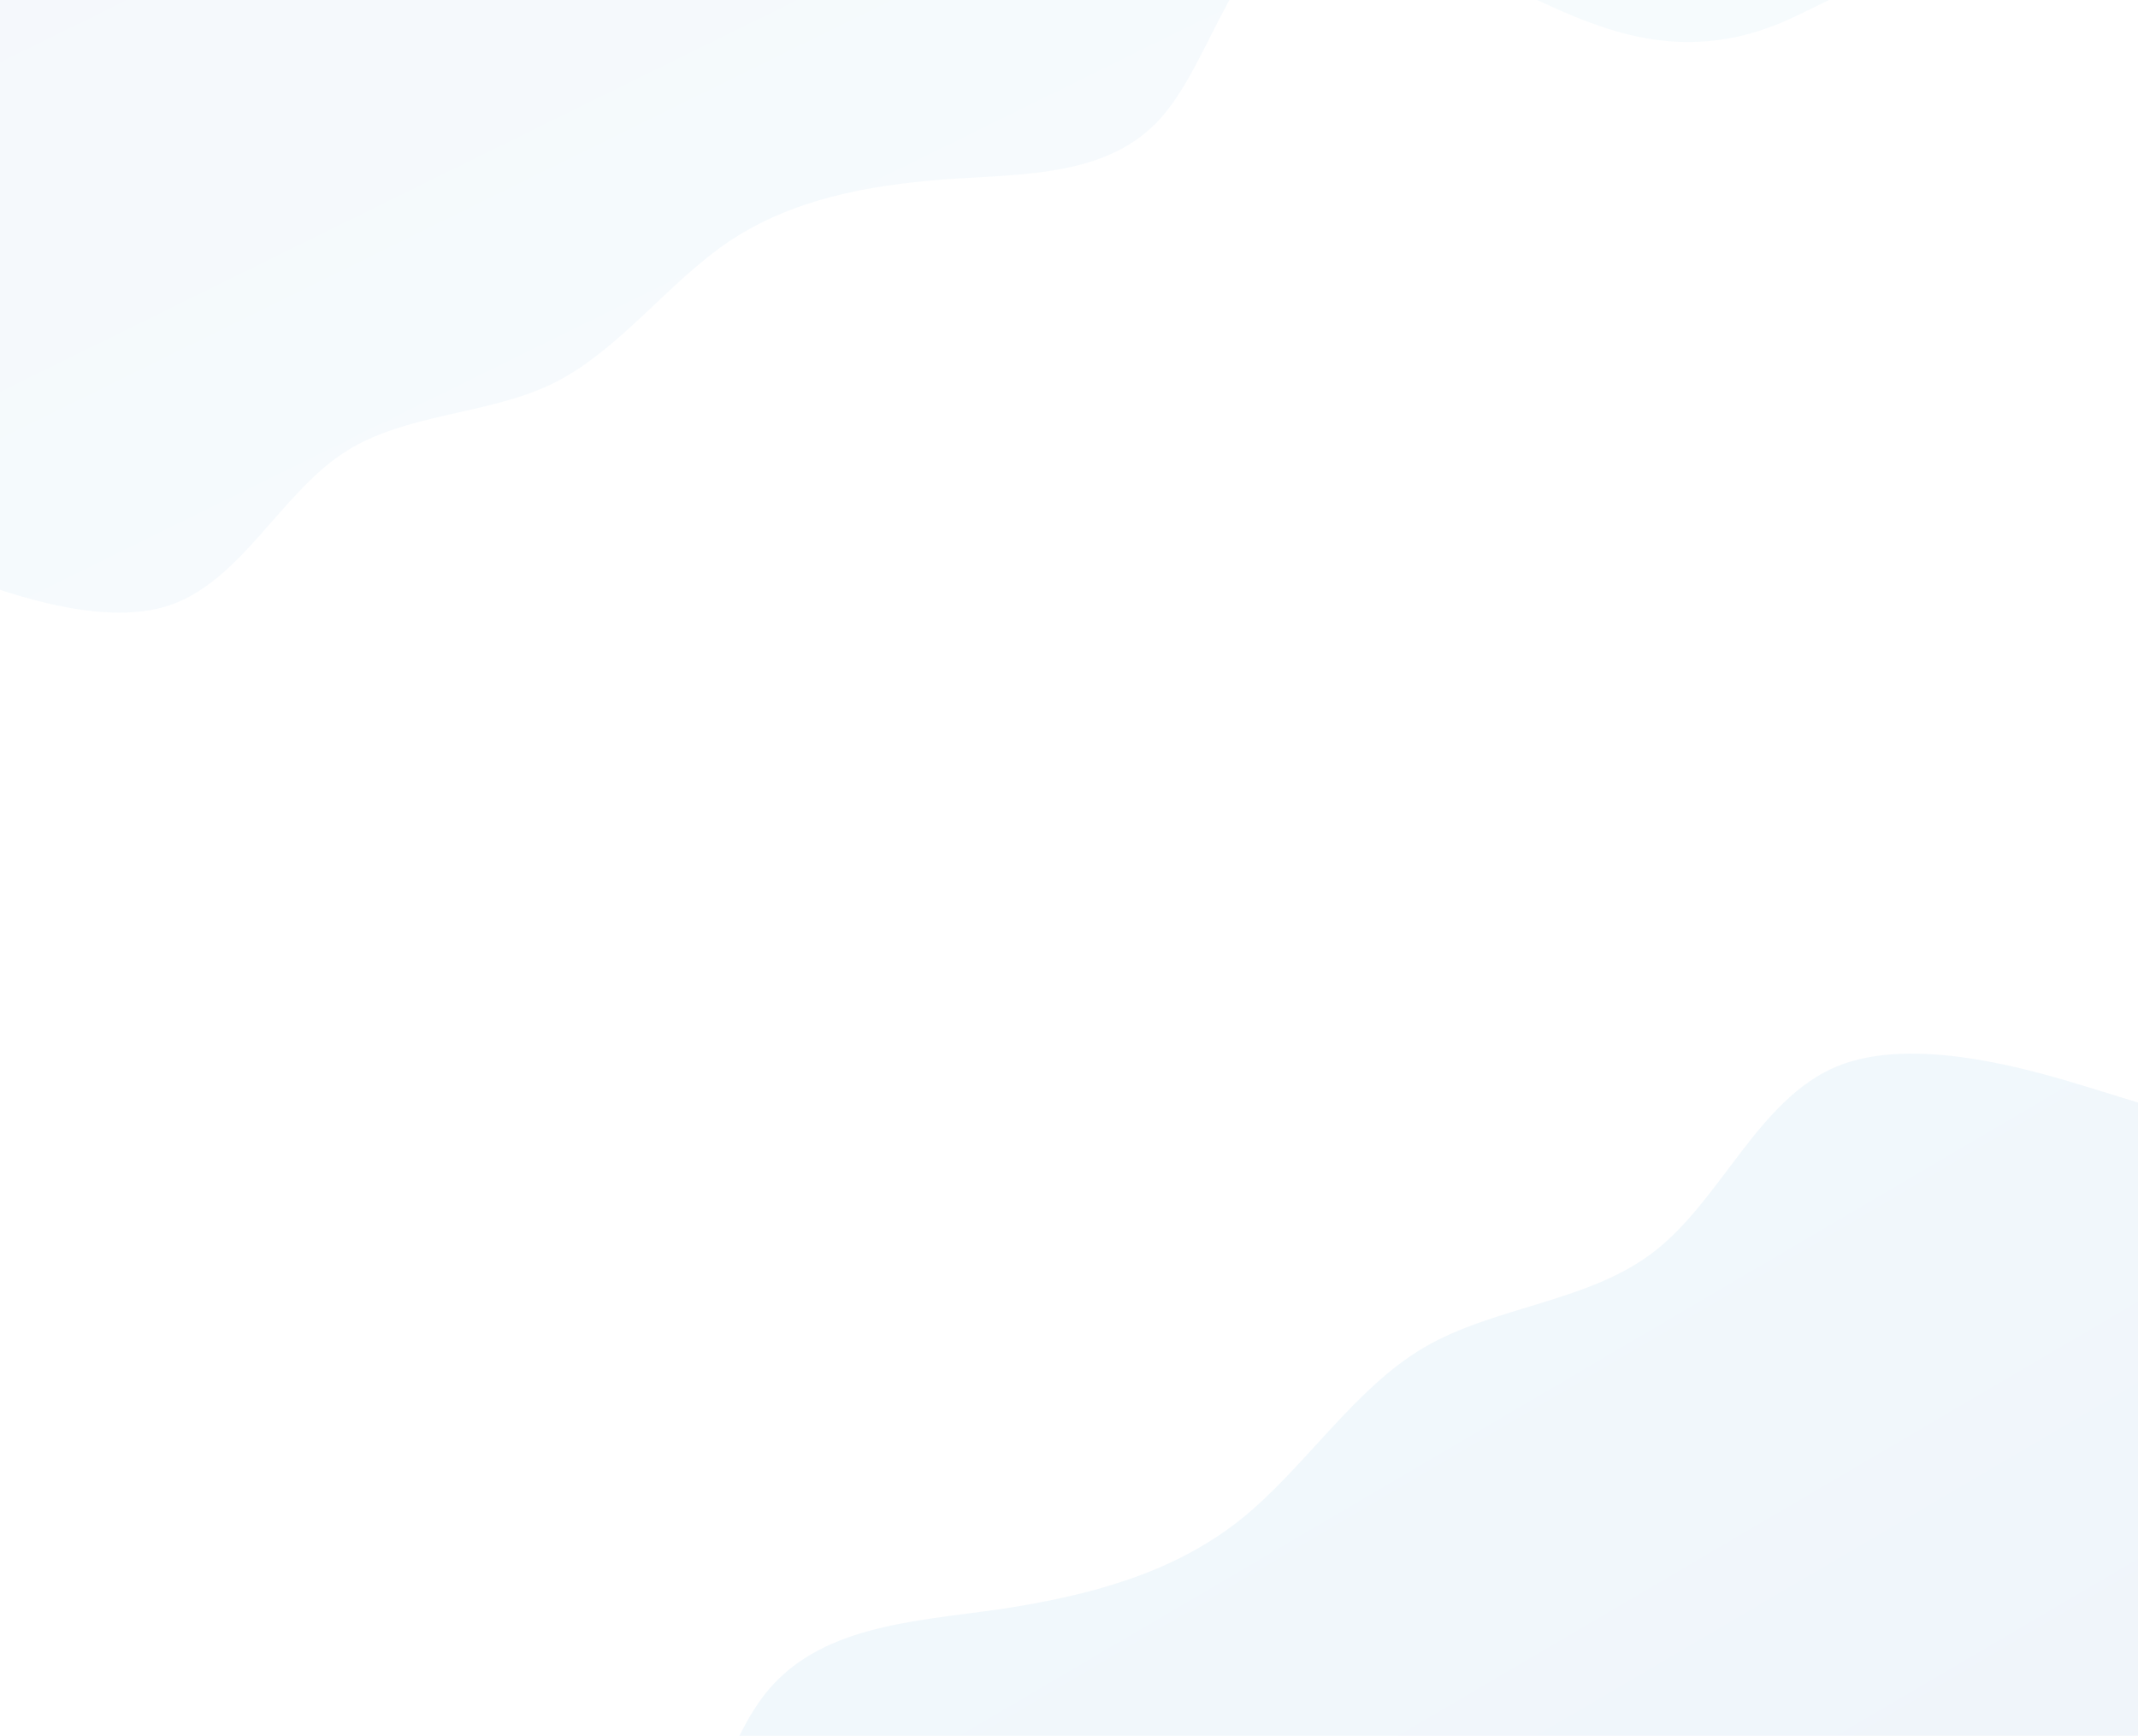 <svg xmlns="http://www.w3.org/2000/svg" width="1919" height="1558" fill="none"><g fill-rule="evenodd" clip-path="url(#a)" clip-rule="evenodd"><path fill="url(#b)" fill-opacity=".04" d="M1650.94-4.599 1621.57 9.84c-29.37 14.438-89.43 43.97-175.74 16.76C1358.18.045 1244.3-83.253 1176.35-69.745c-66.61 12.851-87.28 122.51-134.2 175.423-46.911 52.914-122.736 50.397-193.287 55.236-71.886 5.496-138.498 18.347-194.626 55.893-54.794 36.889-99.104 98.472-157.836 127.348-58.733 28.877-134.559 26.36-189.352 63.249-56.128 37.545-91.225 114.497-155.232 136.017-62.672 20.864-154.255-13.703-199.38-31.315l-45.123-17.612-326.605-664.29C114.644-432.31 651.04-689.819 1184.97-952.333L1650.94-4.599Z"/><path fill="url(#c)" fill-opacity=".06" d="m11 1696.56 31.768-18.63c31.769-18.64 96.749-56.76 195.88-33.36 100.576 22.55 235.302 106.63 310.452 85.84 73.706-19.93 87.837-144.73 136.119-208.01 48.281-63.28 133.602-66.73 212.393-78 80.235-12.11 153.938-32.05 213.838-78.84 58.45-45.94 103.09-118.73 166.63-156.01 63.53-37.27 148.85-40.72 207.31-86.66 59.89-46.79 92.92-136.071 162.98-165.524 68.63-28.605 174.29 2.616 226.39 18.651l52.11 16.035 421.58 718.618c-577.6 338.85-1158.39 672.29-1735.99 1011.14L11 1696.56Z"/></g><defs><linearGradient id="b" x1="850.035" x2="381.611" y1="389.173" y2="-563.567" gradientUnits="userSpaceOnUse"><stop stop-color="#1097CD"/><stop offset="1" stop-color="#00339B"/></linearGradient><linearGradient id="c" x1="877.406" x2="1482.04" y1="1188.29" y2="2218.95" gradientUnits="userSpaceOnUse"><stop stop-color="#1097CD"/><stop offset="1" stop-color="#00339B"/></linearGradient><clipPath id="a"><path fill="#fff" d="M0 0h1919v1558H0z"/></clipPath></defs></svg>